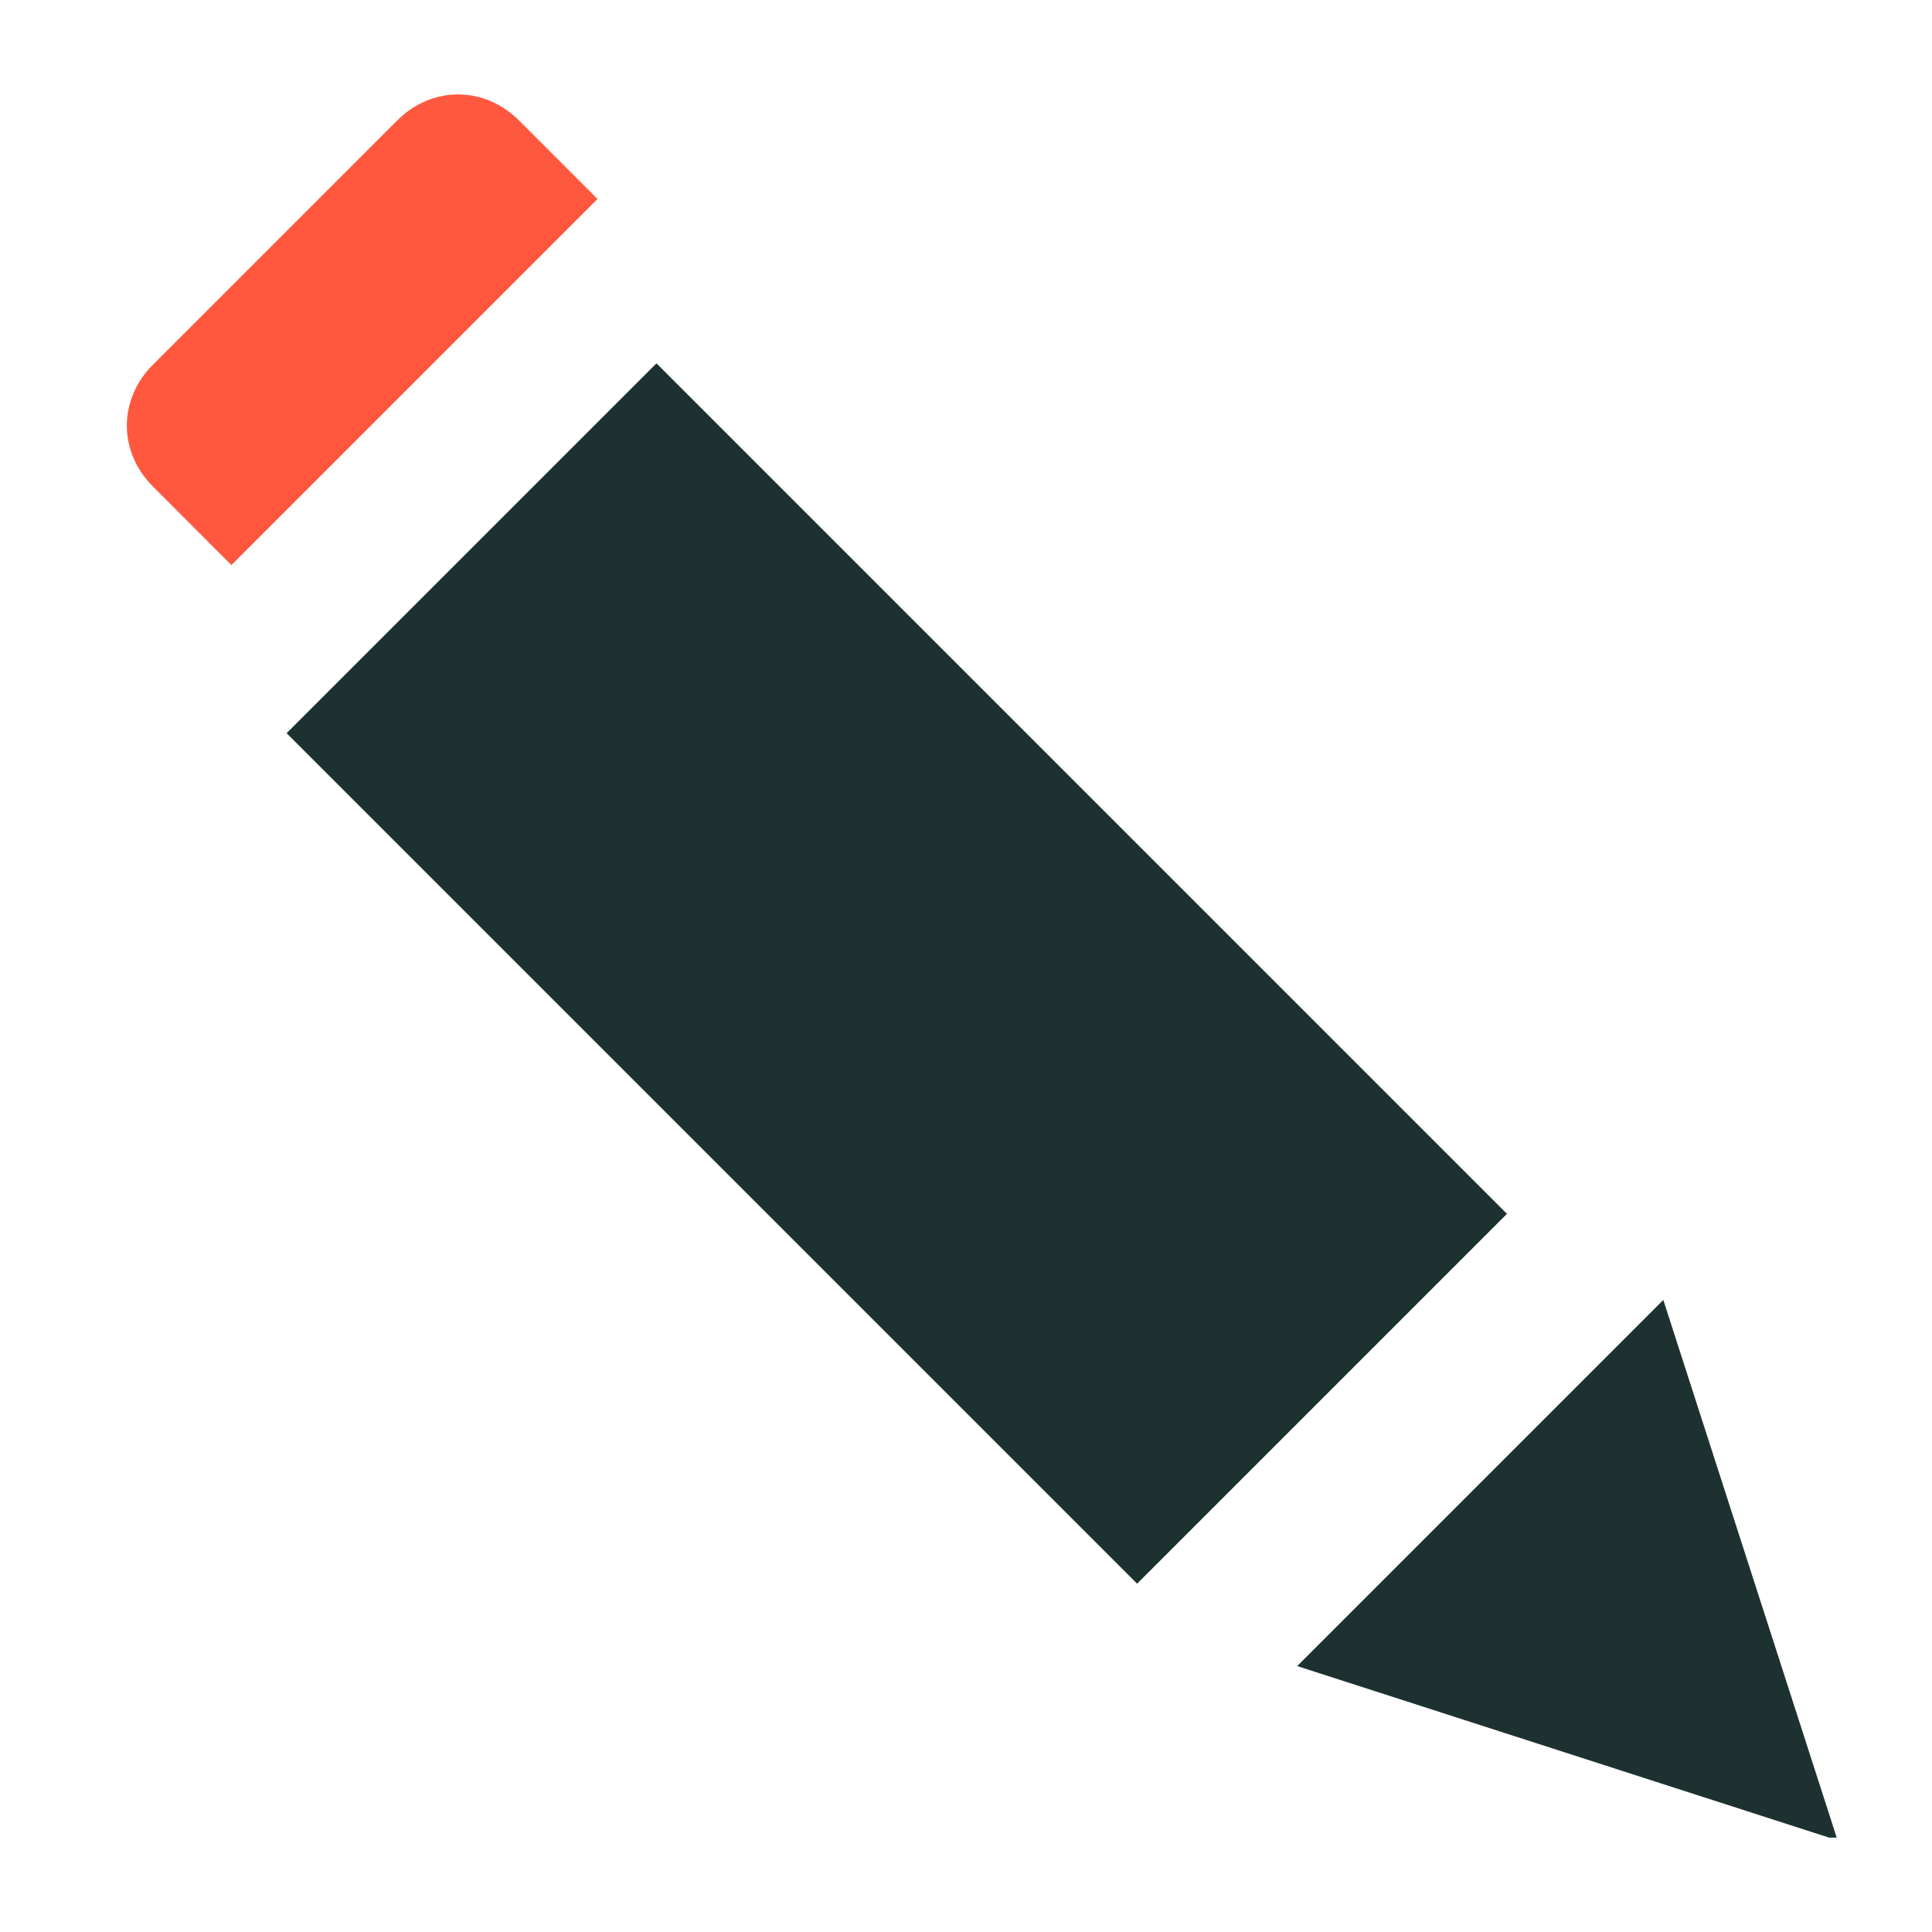 <svg width="14" height="14" viewBox="0 0 14 14" fill="none" xmlns="http://www.w3.org/2000/svg">
<g clip-path="url(#clip0_0_295)">
<path d="M12.053 9.42L13.316 13.336L9.4 12.073L12.053 9.42Z" fill="#1D3130"/>
<path d="M4.757 2.633L10.92 8.796L8.24 11.476L2.077 5.313L4.757 2.633Z" fill="#1D3130"/>
<path d="M1.109 2.642L2.877 0.874C3.13 0.621 3.509 0.621 3.762 0.874L4.33 1.442L1.677 4.095L1.109 3.526C0.856 3.274 0.856 2.895 1.109 2.642Z" fill="#FF583E"/>
</g>
<defs>
<clipPath id="clip0_0_295">
<rect width="12.632" height="12.632" fill="white" transform="matrix(-1 0 0 1 13.316 0.684)"/>
</clipPath>
</defs>
</svg>

